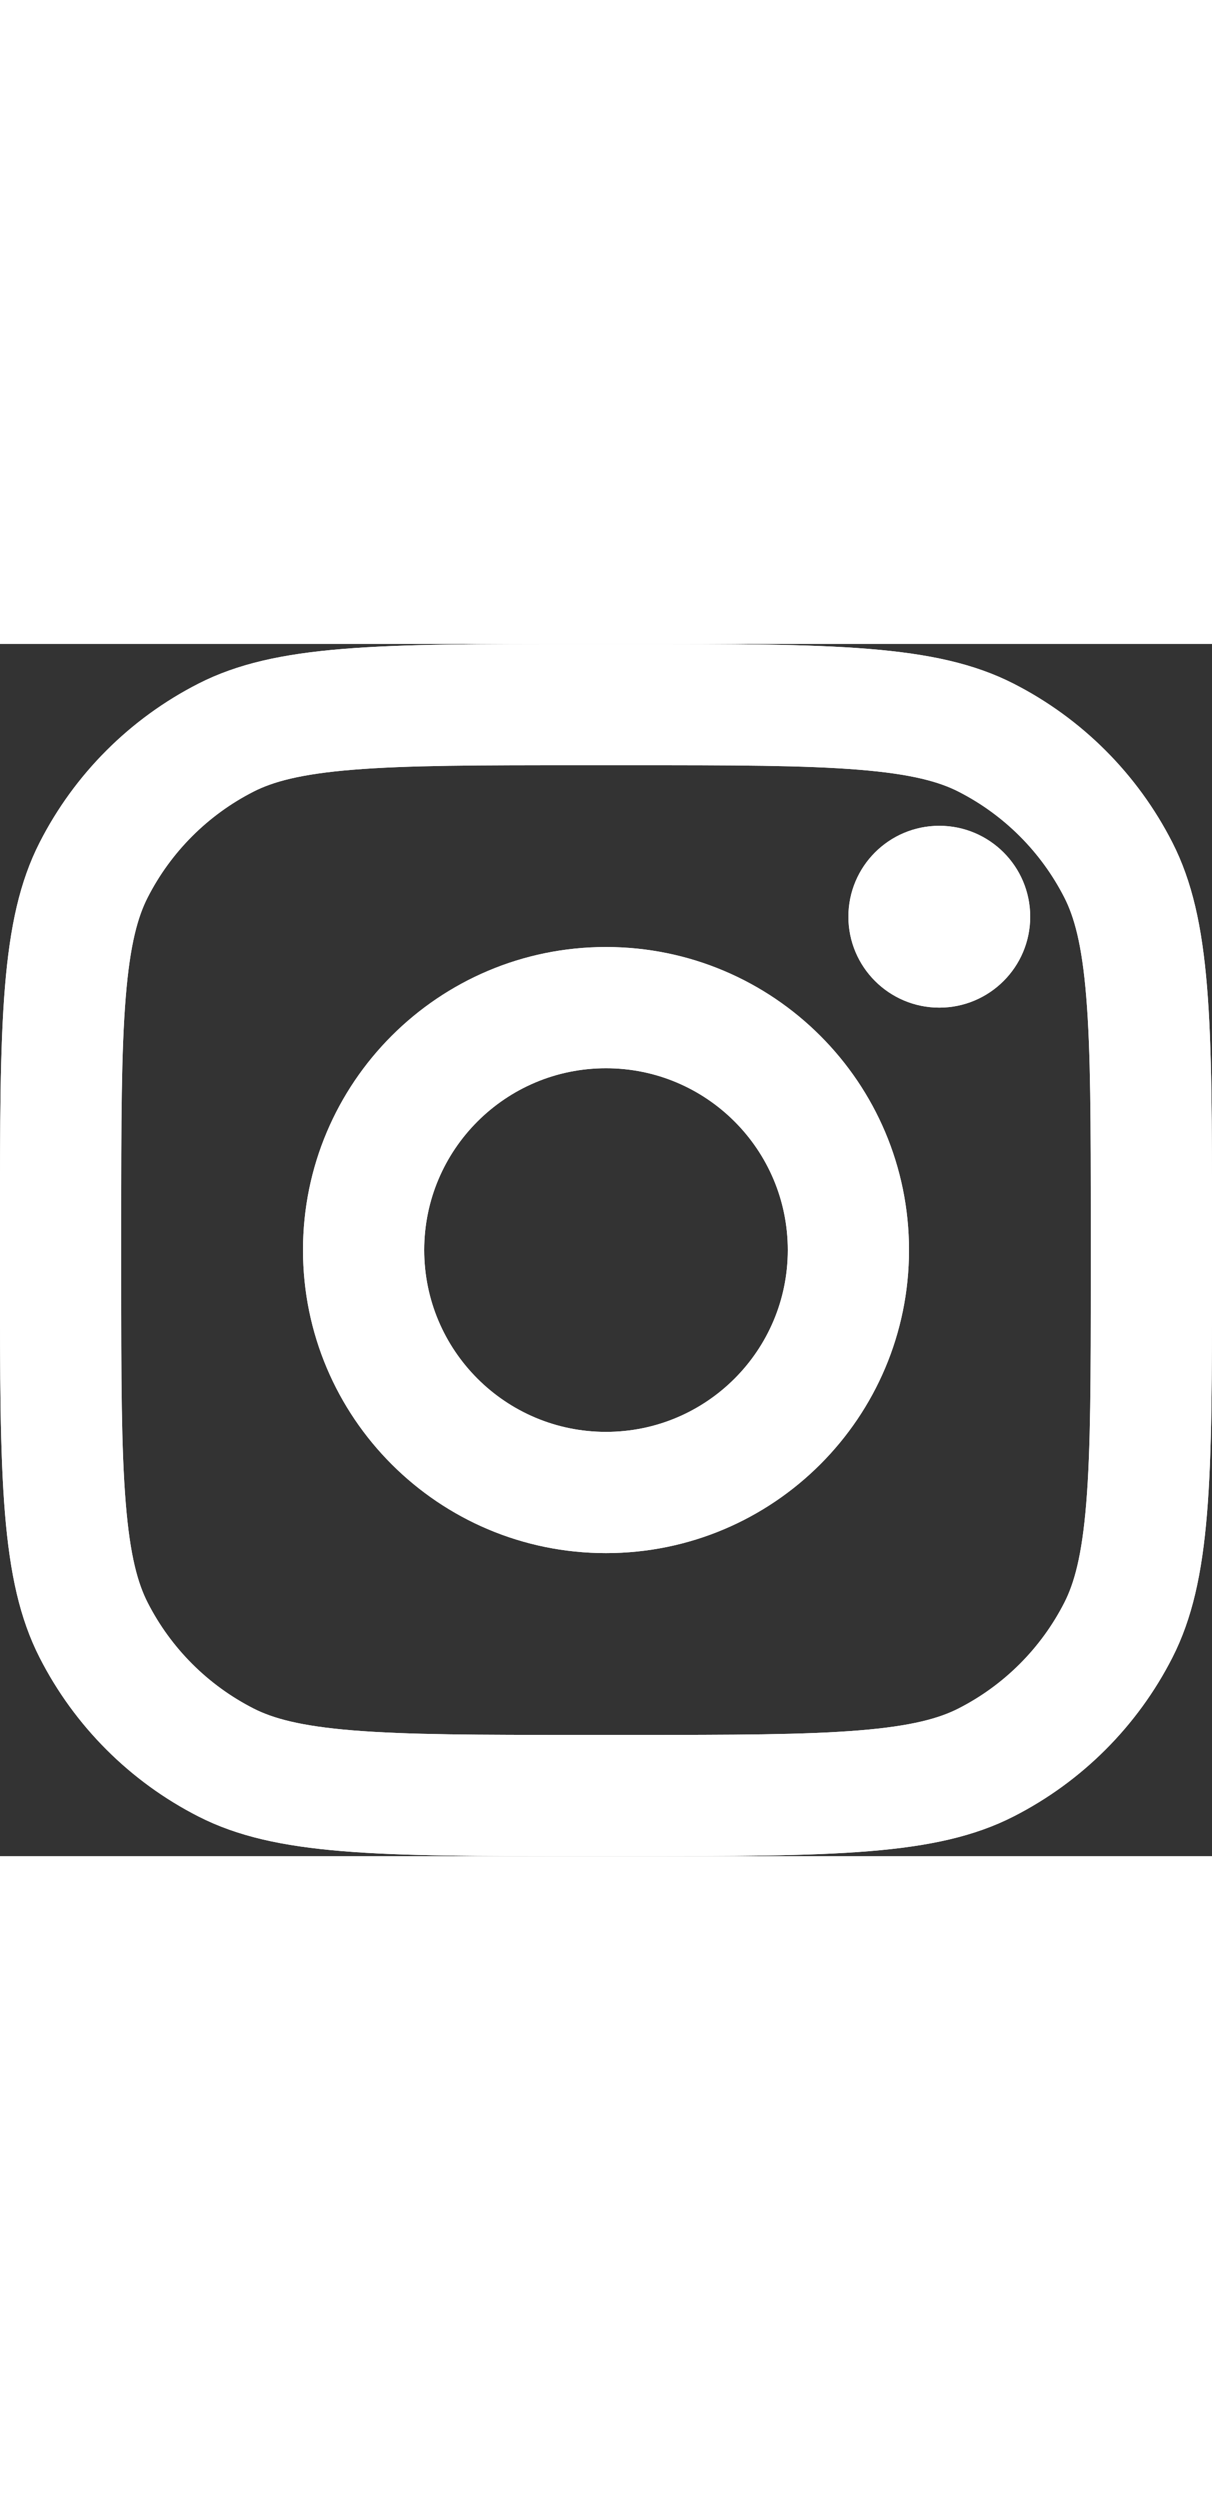 <svg width="32" height="66" viewBox="0 0 66 66" fill="none" xmlns="http://www.w3.org/2000/svg">
<rect x="0" y="0" width="66" height="66" fill="#333333" stroke="none"/>
<path d="M56.1 14.85C56.1 17.584 53.884 19.8 51.15 19.8C48.416 19.8 46.2 17.584 46.2 14.85C46.2 12.116 48.416 9.9 51.15 9.9C53.884 9.9 56.1 12.116 56.1 14.85Z" fill="white"/>
<path fill-rule="evenodd" clip-rule="evenodd" d="M33 49.5C42.113 49.5 49.5 42.113 49.5 33C49.5 23.887 42.113 16.5 33 16.5C23.887 16.5 16.5 23.887 16.5 33C16.5 42.113 23.887 49.5 33 49.5ZM33 42.9C38.468 42.9 42.9 38.468 42.9 33C42.9 27.532 38.468 23.1 33 23.1C27.532 23.1 23.1 27.532 23.1 33C23.1 38.468 27.532 42.9 33 42.9Z" fill="white"/>
<path fill-rule="evenodd" clip-rule="evenodd" d="M0 31.68C0 20.591 -5.90086e-07 15.046 2.158 10.811C4.056 7.085 7.085 4.056 10.811 2.158C15.046 -5.90086e-07 20.591 0 31.68 0H34.32C45.409 0 50.954 -5.90086e-07 55.189 2.158C58.915 4.056 61.944 7.085 63.842 10.811C66 15.046 66 20.591 66 31.68V34.32C66 45.409 66 50.954 63.842 55.189C61.944 58.915 58.915 61.944 55.189 63.842C50.954 66 45.409 66 34.32 66H31.68C20.591 66 15.046 66 10.811 63.842C7.085 61.944 4.056 58.915 2.158 55.189C-5.90086e-07 50.954 0 45.409 0 34.32V31.68ZM31.68 6.6H34.32C39.973 6.6 43.817 6.605 46.787 6.848C49.681 7.084 51.16 7.513 52.193 8.039C54.676 9.304 56.696 11.324 57.961 13.807C58.487 14.84 58.916 16.319 59.152 19.213C59.395 22.183 59.4 26.027 59.4 31.68V34.32C59.4 39.973 59.395 43.817 59.152 46.787C58.916 49.681 58.487 51.16 57.961 52.193C56.696 54.676 54.676 56.696 52.193 57.961C51.16 58.487 49.681 58.916 46.787 59.152C43.817 59.395 39.973 59.4 34.32 59.4H31.68C26.027 59.4 22.183 59.395 19.213 59.152C16.319 58.916 14.84 58.487 13.807 57.961C11.324 56.696 9.304 54.676 8.039 52.193C7.513 51.16 7.084 49.681 6.848 46.787C6.605 43.817 6.6 39.973 6.6 34.32V31.68C6.6 26.027 6.605 22.183 6.848 19.213C7.084 16.319 7.513 14.84 8.039 13.807C9.304 11.324 11.324 9.304 13.807 8.039C14.84 7.513 16.319 7.084 19.213 6.848C22.183 6.605 26.027 6.6 31.68 6.6Z" fill="white"/>
<path fill-rule="evenodd" clip-rule="evenodd" d="M2.158 10.811C-5.90086e-07 15.046 0 20.591 0 31.68V34.32C0 45.409 -5.90086e-07 50.954 2.158 55.189C4.056 58.915 7.085 61.944 10.811 63.842C15.046 66 20.591 66 31.68 66H34.32C45.409 66 50.954 66 55.189 63.842C58.915 61.944 61.944 58.915 63.842 55.189C66 50.954 66 45.409 66 34.32V31.68C66 20.591 66 15.046 63.842 10.811C61.944 7.085 58.915 4.056 55.189 2.158C50.954 -5.90086e-07 45.409 0 34.32 0H31.68C20.591 0 15.046 -5.90086e-07 10.811 2.158C7.085 4.056 4.056 7.085 2.158 10.811ZM34.32 6.6H31.68C26.027 6.6 22.183 6.605 19.213 6.848C16.319 7.084 14.84 7.513 13.807 8.039C11.324 9.304 9.304 11.324 8.039 13.807C7.513 14.84 7.084 16.319 6.848 19.213C6.605 22.183 6.6 26.027 6.6 31.68V34.32C6.6 39.973 6.605 43.817 6.848 46.787C7.084 49.681 7.513 51.16 8.039 52.193C9.304 54.676 11.324 56.696 13.807 57.961C14.84 58.487 16.319 58.916 19.213 59.152C22.183 59.395 26.027 59.4 31.68 59.4H34.32C39.973 59.4 43.817 59.395 46.787 59.152C49.681 58.916 51.16 58.487 52.193 57.961C54.676 56.696 56.696 54.676 57.961 52.193C58.487 51.16 58.916 49.681 59.152 46.787C59.395 43.817 59.4 39.973 59.4 34.32V31.68C59.4 26.027 59.395 22.183 59.152 19.213C58.916 16.319 58.487 14.84 57.961 13.807C56.696 11.324 54.676 9.304 52.193 8.039C51.16 7.513 49.681 7.084 46.787 6.848C43.817 6.605 39.973 6.6 34.32 6.6ZM56.1 14.85C56.1 17.584 53.884 19.8 51.15 19.8C48.416 19.8 46.2 17.584 46.2 14.85C46.2 12.116 48.416 9.9 51.15 9.9C53.884 9.9 56.1 12.116 56.1 14.85ZM33 49.5C42.113 49.5 49.5 42.113 49.5 33C49.5 23.887 42.113 16.5 33 16.5C23.887 16.5 16.5 23.887 16.5 33C16.5 42.113 23.887 49.5 33 49.5ZM33 42.9C38.468 42.9 42.9 38.468 42.9 33C42.9 27.532 38.468 23.1 33 23.1C27.532 23.1 23.1 27.532 23.1 33C23.1 38.468 27.532 42.9 33 42.9Z" fill="white"/>
</svg>

